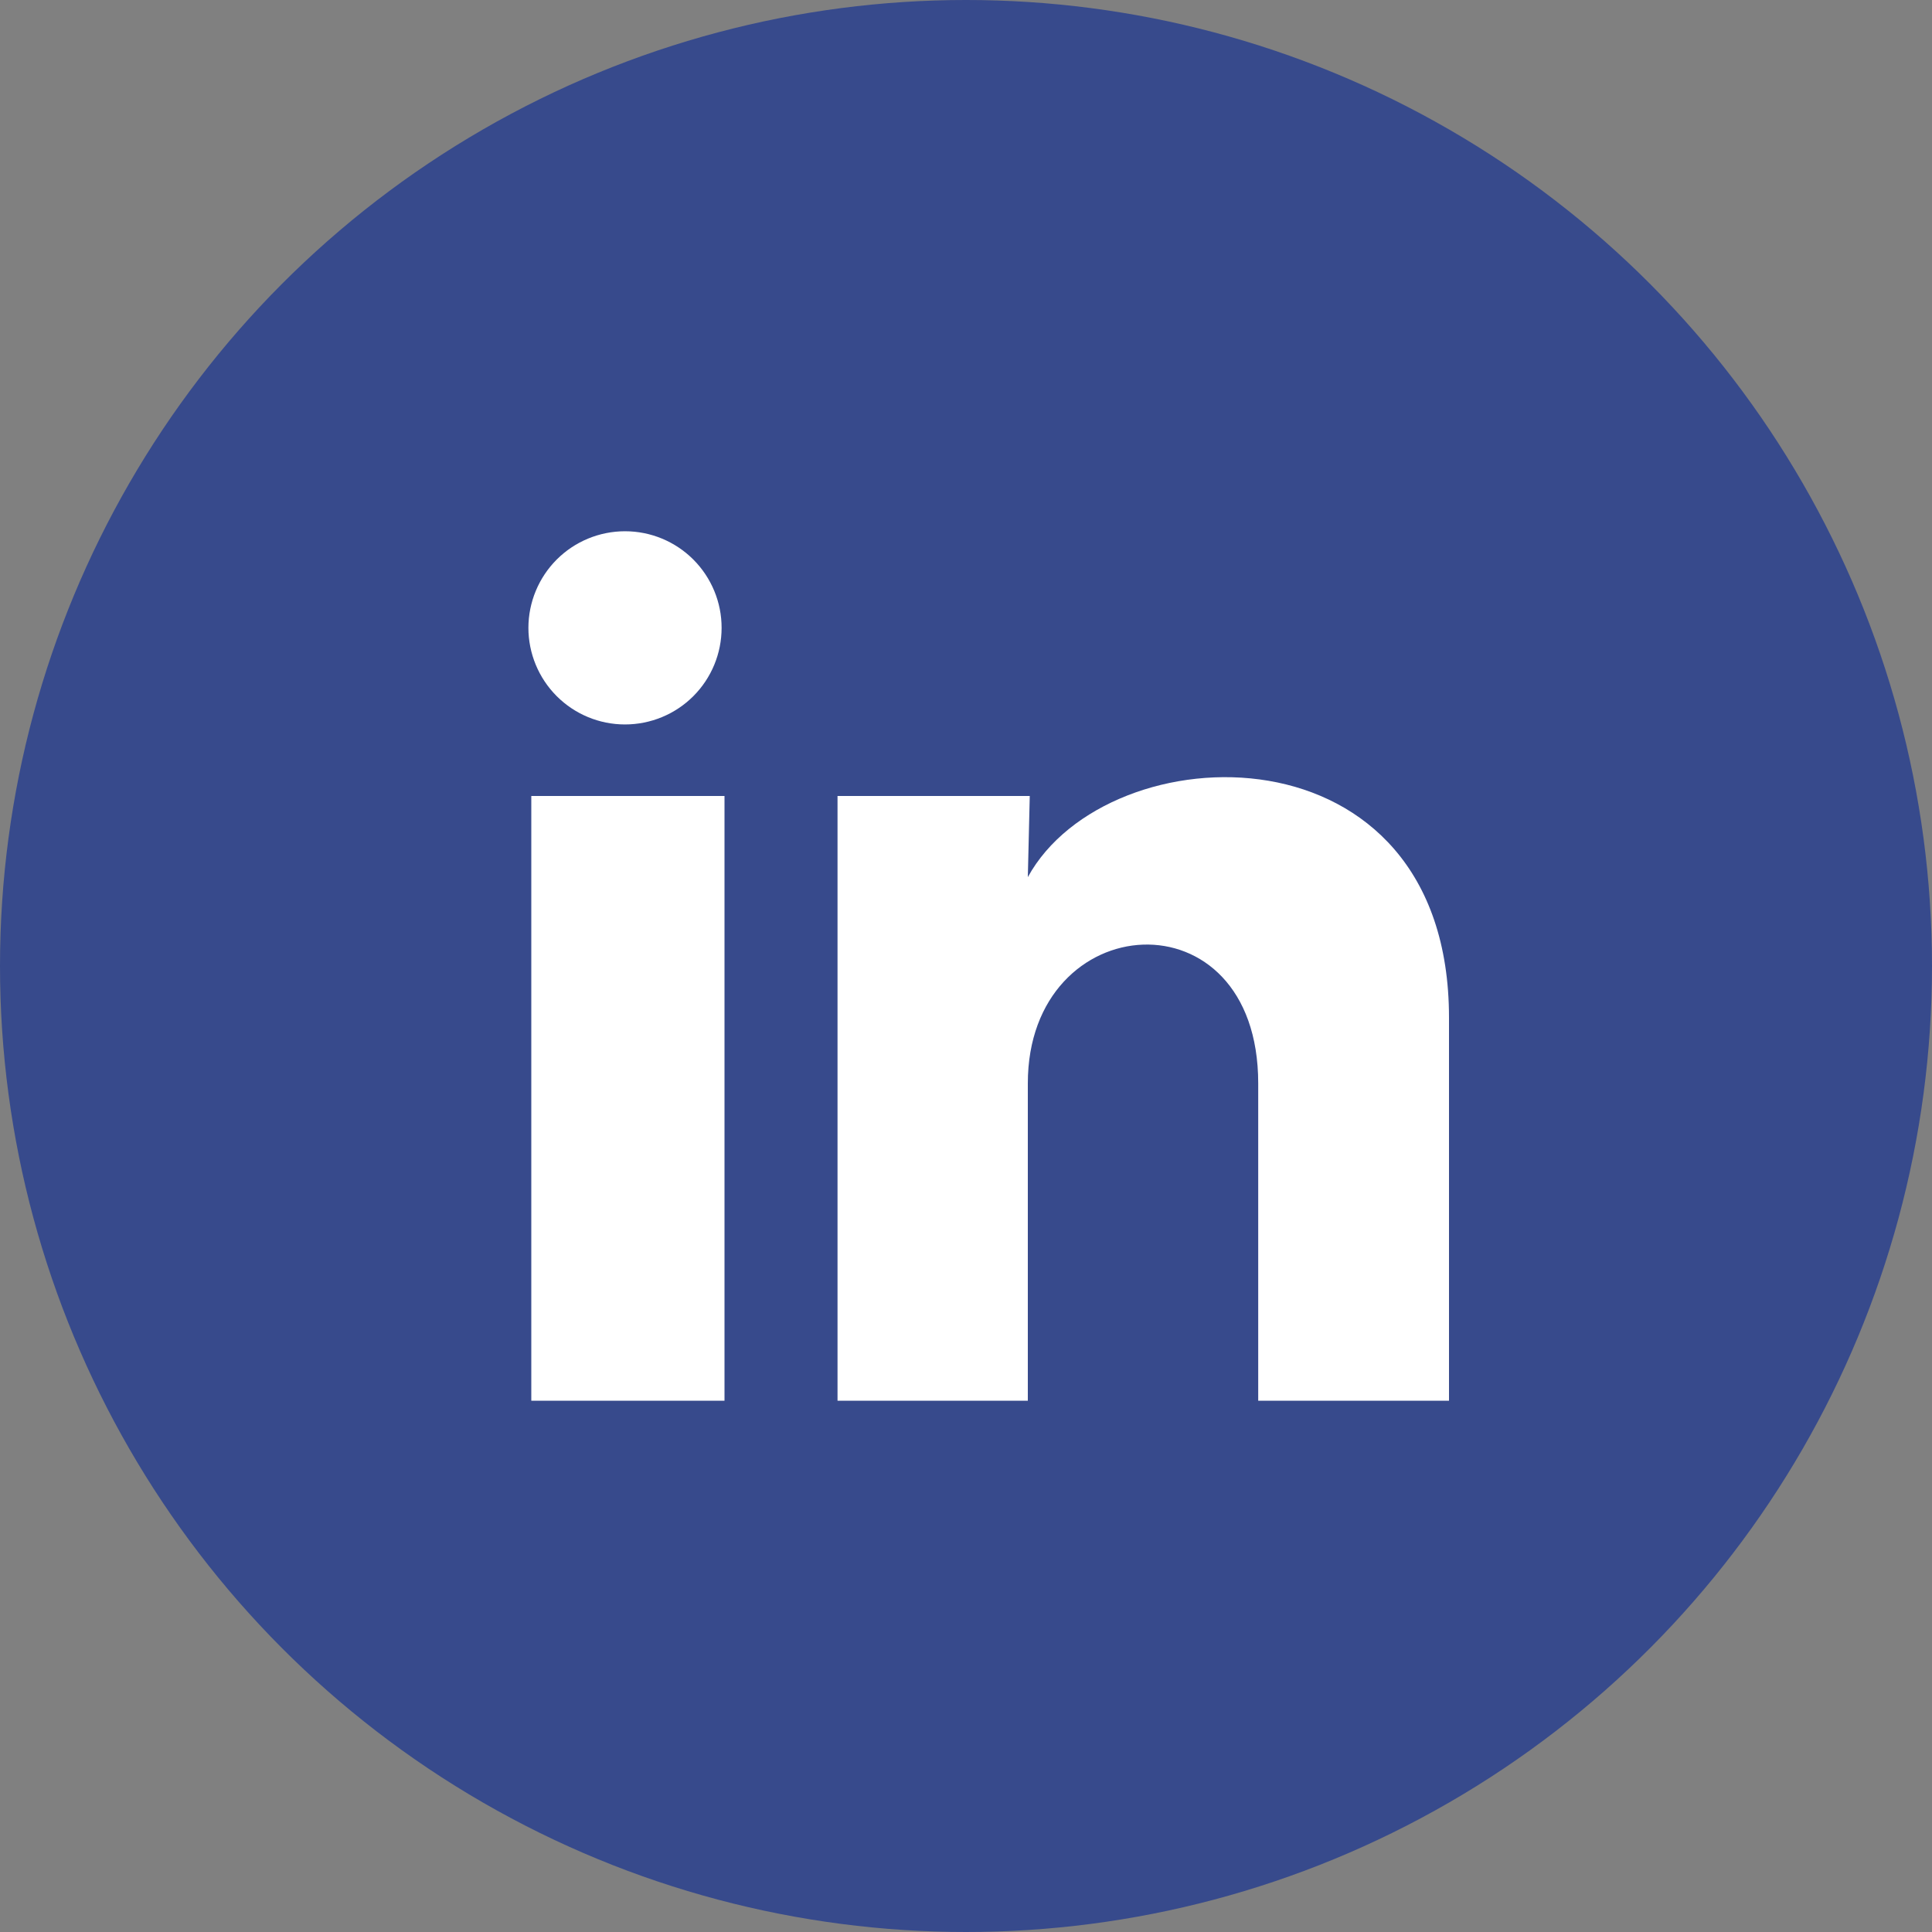 <svg width="40" height="40" viewBox="0 0 40 40" fill="none" xmlns="http://www.w3.org/2000/svg">
<rect x="0" y="0" width="40" height="40" fill="#808080" stroke="none"/>
<circle cx="20" cy="20" r="20" fill="#374A8C"/>
<path d="M14.94 13C14.94 13.53 14.729 14.039 14.354 14.414C13.979 14.789 13.47 14.999 12.939 14.999C12.409 14.999 11.9 14.788 11.525 14.412C11.151 14.037 10.94 13.528 10.94 12.998C10.941 12.468 11.152 11.959 11.527 11.584C11.902 11.209 12.411 10.999 12.941 10.999C13.472 10.999 13.98 11.21 14.355 11.585C14.73 11.961 14.941 12.47 14.94 13ZM15 16.48H11V29H15V16.48ZM21.32 16.48H17.34V29H21.28V22.43C21.28 18.77 26.05 18.43 26.05 22.43V29H30V21.07C30 14.9 22.94 15.13 21.28 18.16L21.32 16.48Z" fill="white"/>
</svg>
